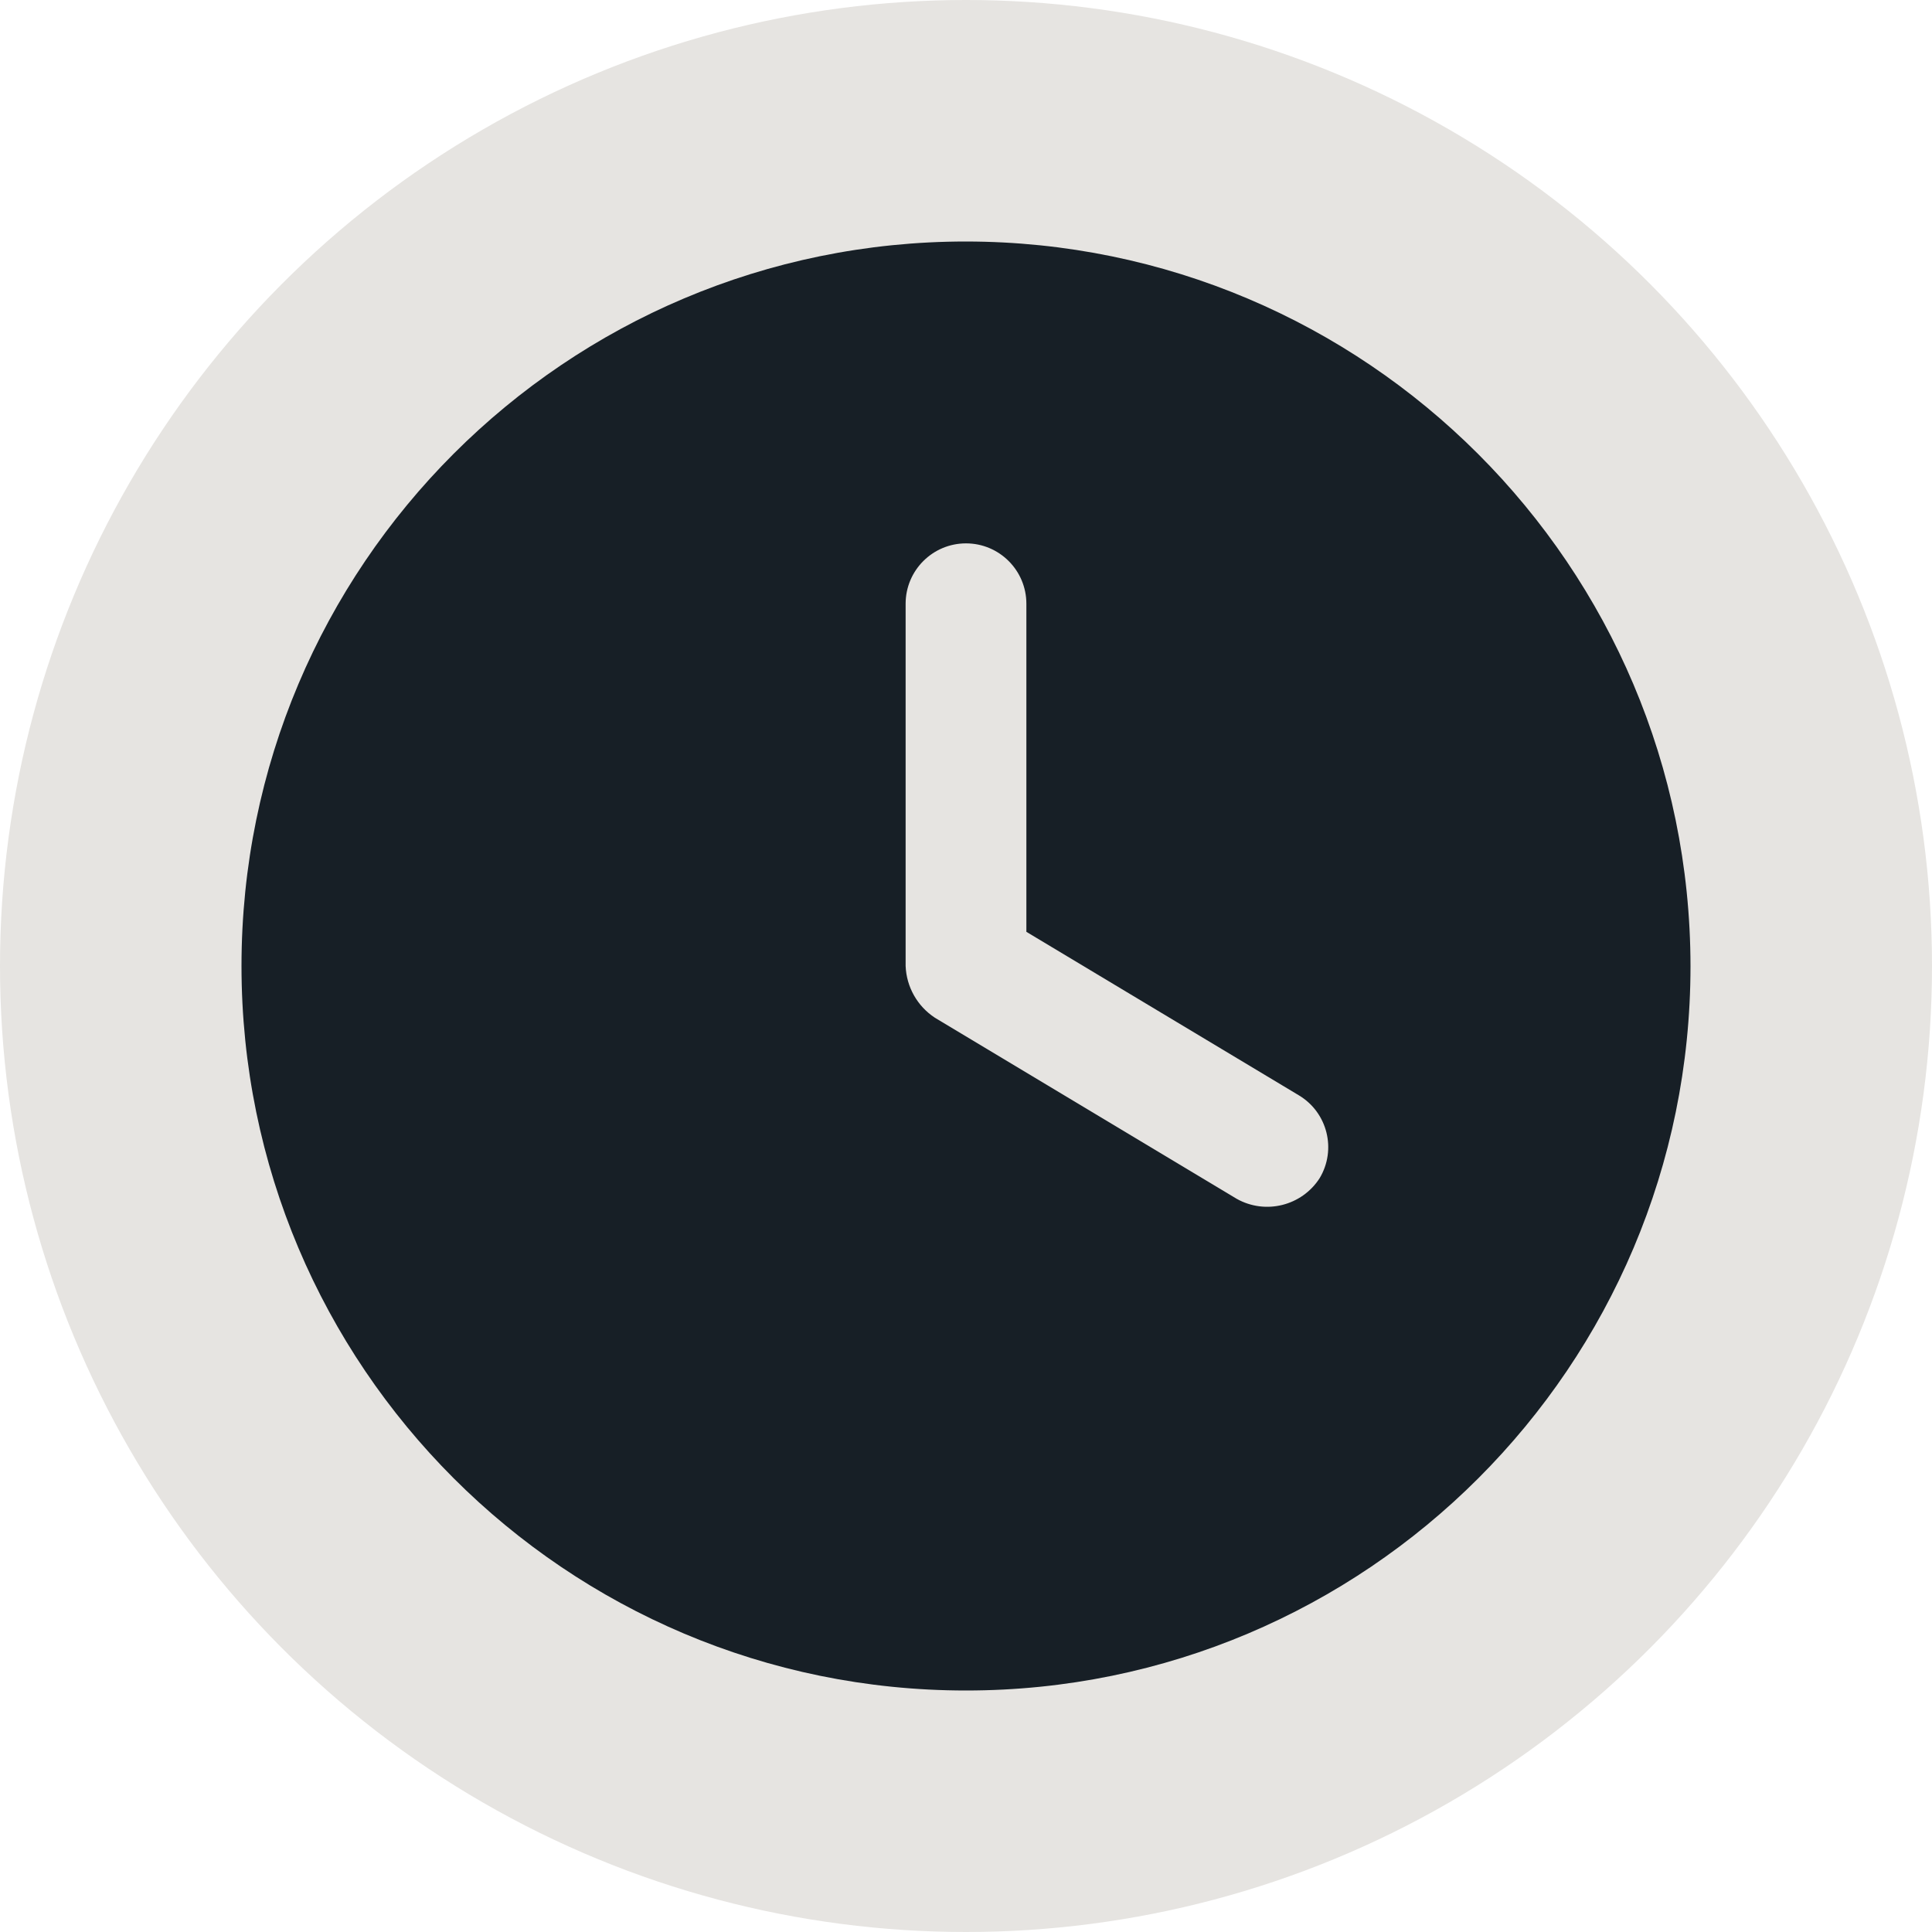 <?xml version="1.0" encoding="UTF-8"?>
<svg width="176px" height="176px" viewBox="0 0 176 176" version="1.1" xmlns="http://www.w3.org/2000/svg" xmlns:xlink="http://www.w3.org/1999/xlink">
  <title>Delay/Black with Warm White Border</title>
  <g id="Delay/Black-with-Warm-White-Border" stroke="none" stroke-width="1" fill="none" fill-rule="evenodd">
    <g id="Icons/Border/Closed-Copy">
      <circle id="light-area" fill="#E6E4E1" cx="88" cy="88" r="88"></circle>
      <g id="dark-area" transform="translate(22, 22)" fill="#171F26">
        <path d="M66,0 C29.549,0 0,29.549 0,66 C0,102.451 29.549,132 66,132 C102.451,132 132,102.451 132,66 C131.961,29.566 102.434,0.039 66,0 Z M98.213,85.332 C96.589,87.852 93.285,88.676 90.668,87.213 L63.167,70.713 C61.569,69.665 60.576,67.91 60.5,66 L60.5,33 C60.5,29.962 62.962,27.5 66,27.5 C69.038,27.5 71.5,29.962 71.5,33 L71.5,62.887 L96.332,77.787 C98.935,79.351 99.777,82.729 98.213,85.332 Z" id="Delay"></path>
      </g>
    </g>
  </g>
</svg>